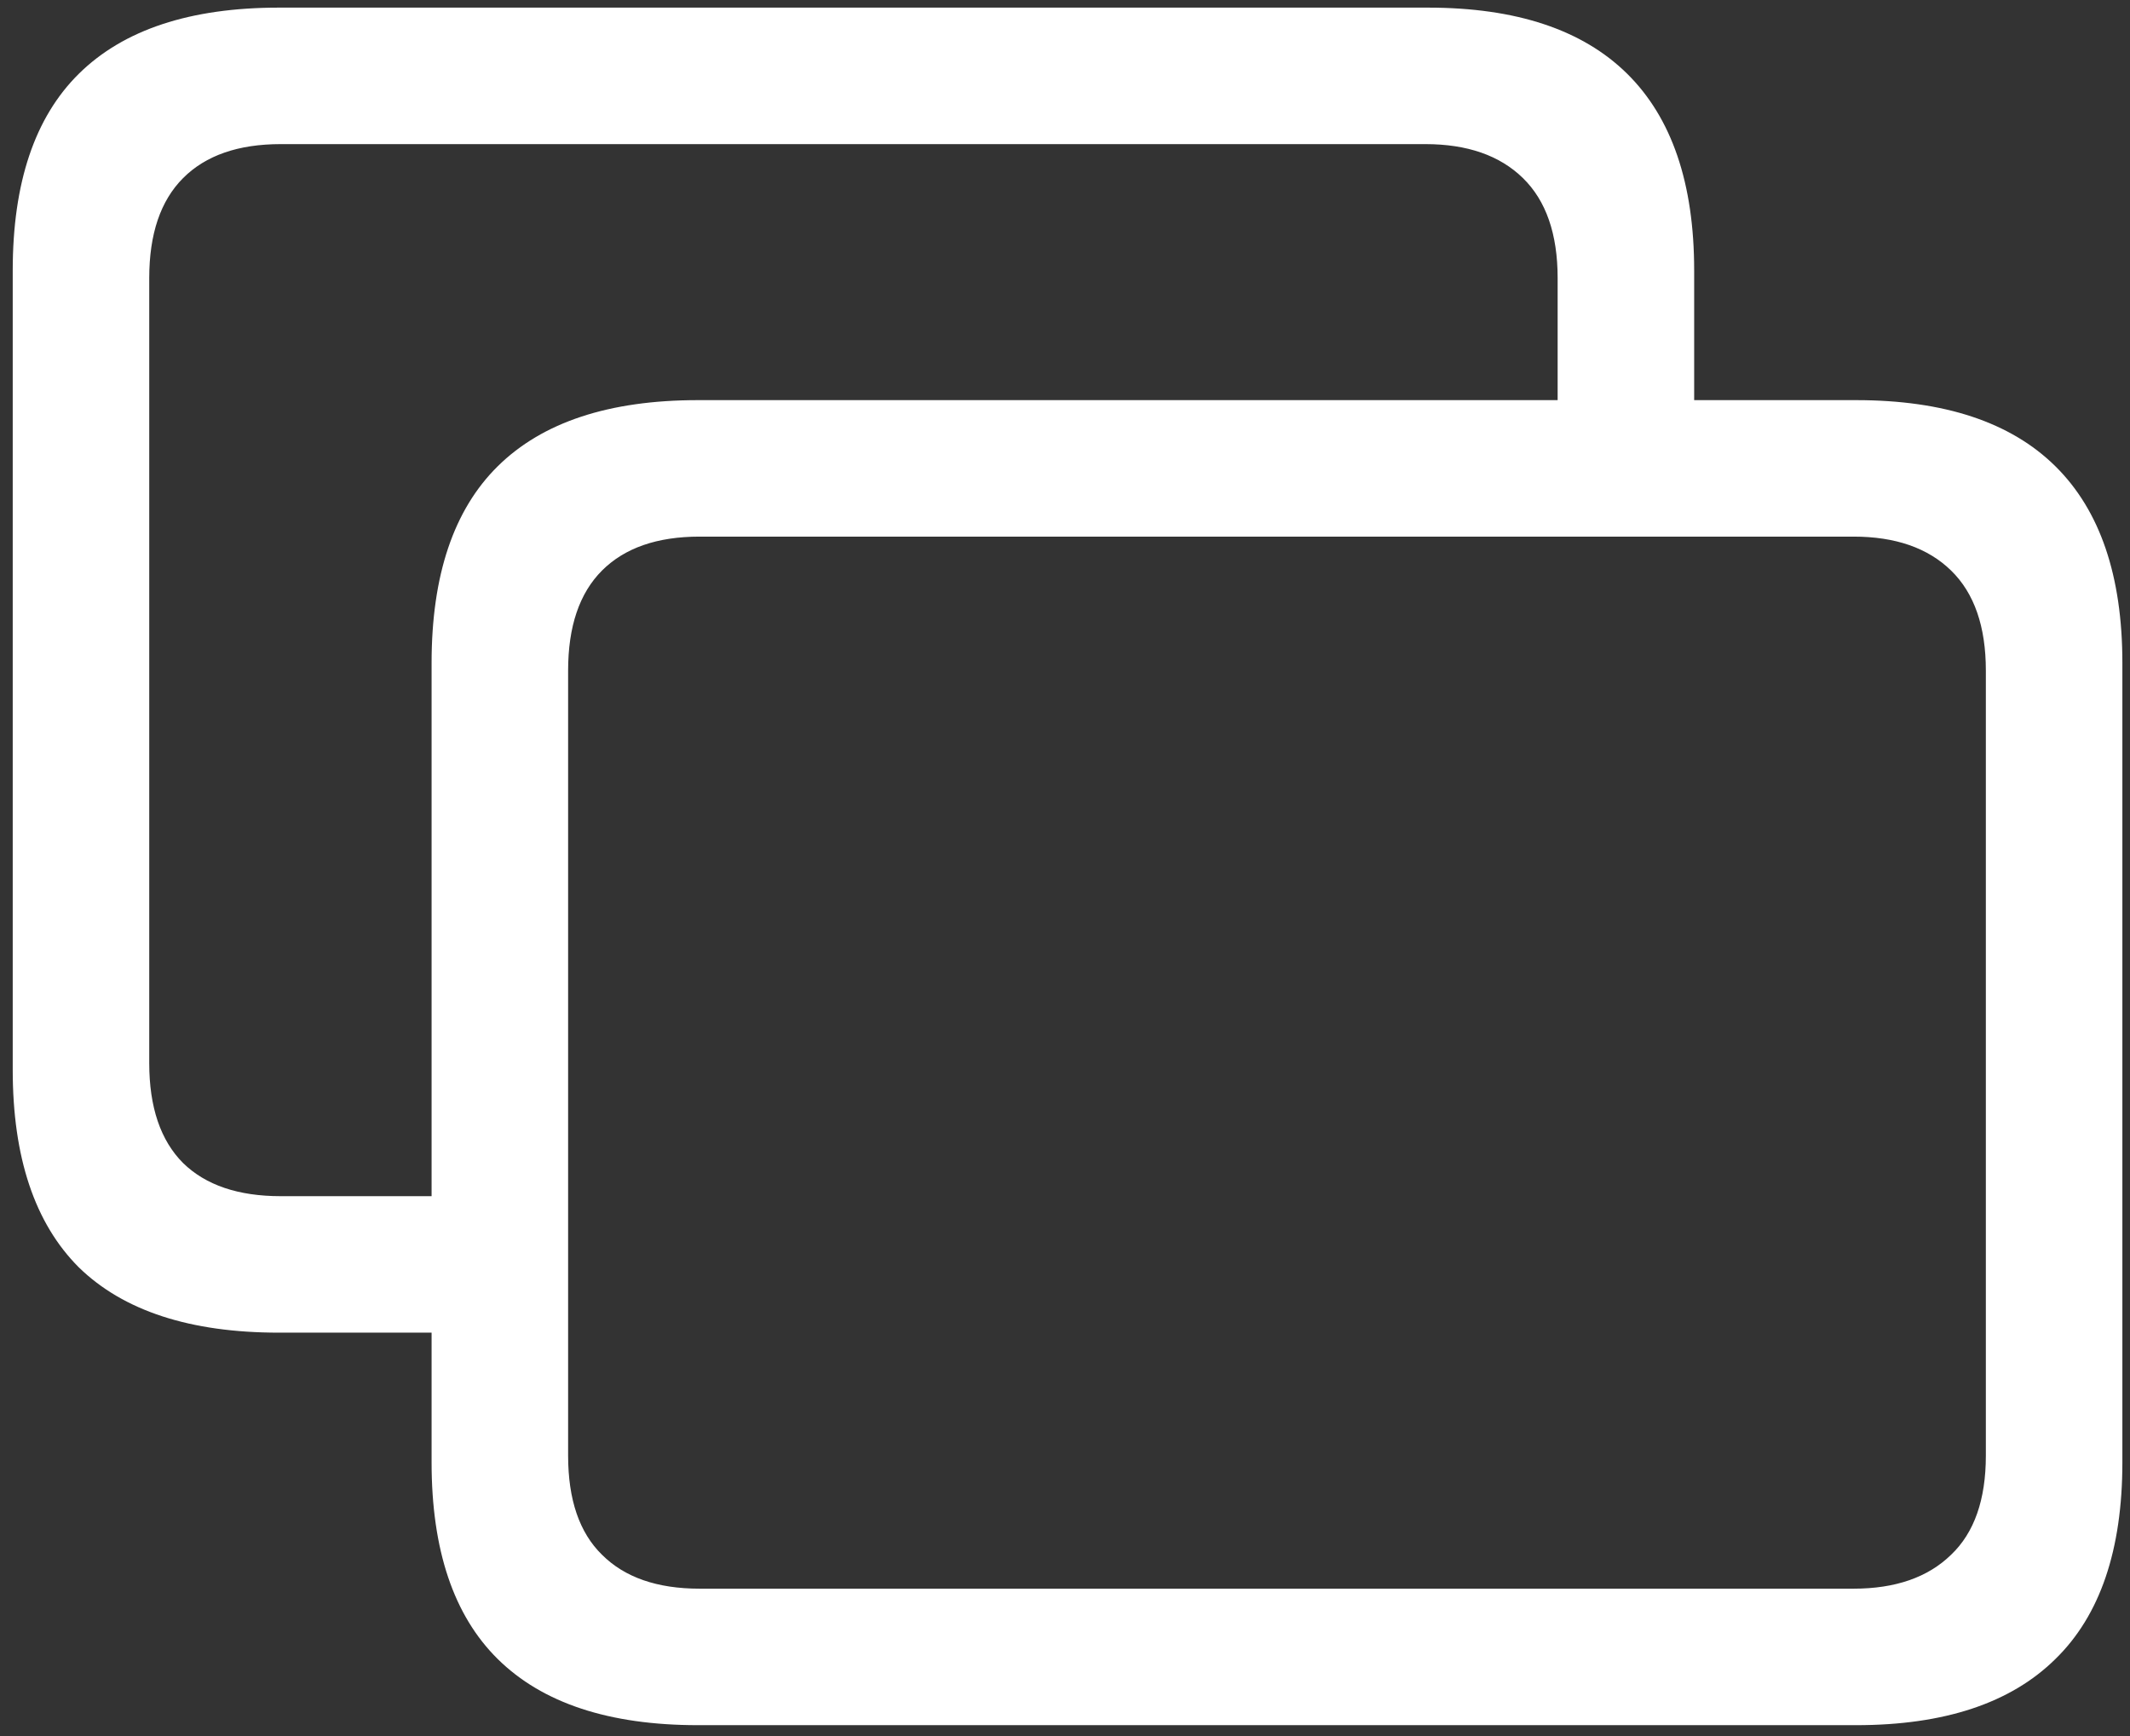 <svg width="157" height="128" viewBox="0 0 157 128" fill="none" xmlns="http://www.w3.org/2000/svg">
<rect x="0" y="0" width="157" height="128" fill="#333333" stroke="none"/>
<path d="M20.562 98.25H36.062V88.188H20.688C17.562 88.188 15.167 87.375 13.5 85.75C11.833 84.083 11 81.625 11 78.375V20.5C11 17.25 11.833 14.792 13.5 13.125C15.167 11.458 17.562 10.625 20.688 10.625H105.062C108.146 10.625 110.542 11.458 112.25 13.125C113.958 14.792 114.812 17.25 114.812 20.5V33.562H124.875V19.938C124.875 13.521 123.229 8.688 119.938 5.438C116.646 2.188 111.75 0.562 105.25 0.562H20.562C14.021 0.562 9.104 2.188 5.812 5.438C2.562 8.646 0.938 13.479 0.938 19.938V78.875C0.938 85.333 2.562 90.188 5.812 93.438C9.104 96.646 14.021 98.25 20.562 98.25ZM51.438 127.188H136.812C143.312 127.188 148.208 125.562 151.5 122.312C154.792 119.104 156.438 114.271 156.438 107.812V48.875C156.438 42.458 154.792 37.625 151.5 34.375C148.208 31.125 143.312 29.5 136.812 29.5H51.438C44.896 29.5 39.979 31.125 36.688 34.375C33.438 37.583 31.812 42.417 31.812 48.875V107.812C31.812 114.271 33.438 119.104 36.688 122.312C39.979 125.562 44.896 127.188 51.438 127.188ZM51.562 117.125C48.438 117.125 46.042 116.292 44.375 114.625C42.708 113 41.875 110.562 41.875 107.312V49.438C41.875 46.188 42.708 43.729 44.375 42.062C46.042 40.396 48.438 39.562 51.562 39.562H136.625C139.708 39.562 142.104 40.396 143.812 42.062C145.521 43.729 146.375 46.188 146.375 49.438V107.312C146.375 110.562 145.521 113 143.812 114.625C142.104 116.292 139.708 117.125 136.625 117.125H51.562Z" fill="white"/>
</svg>
